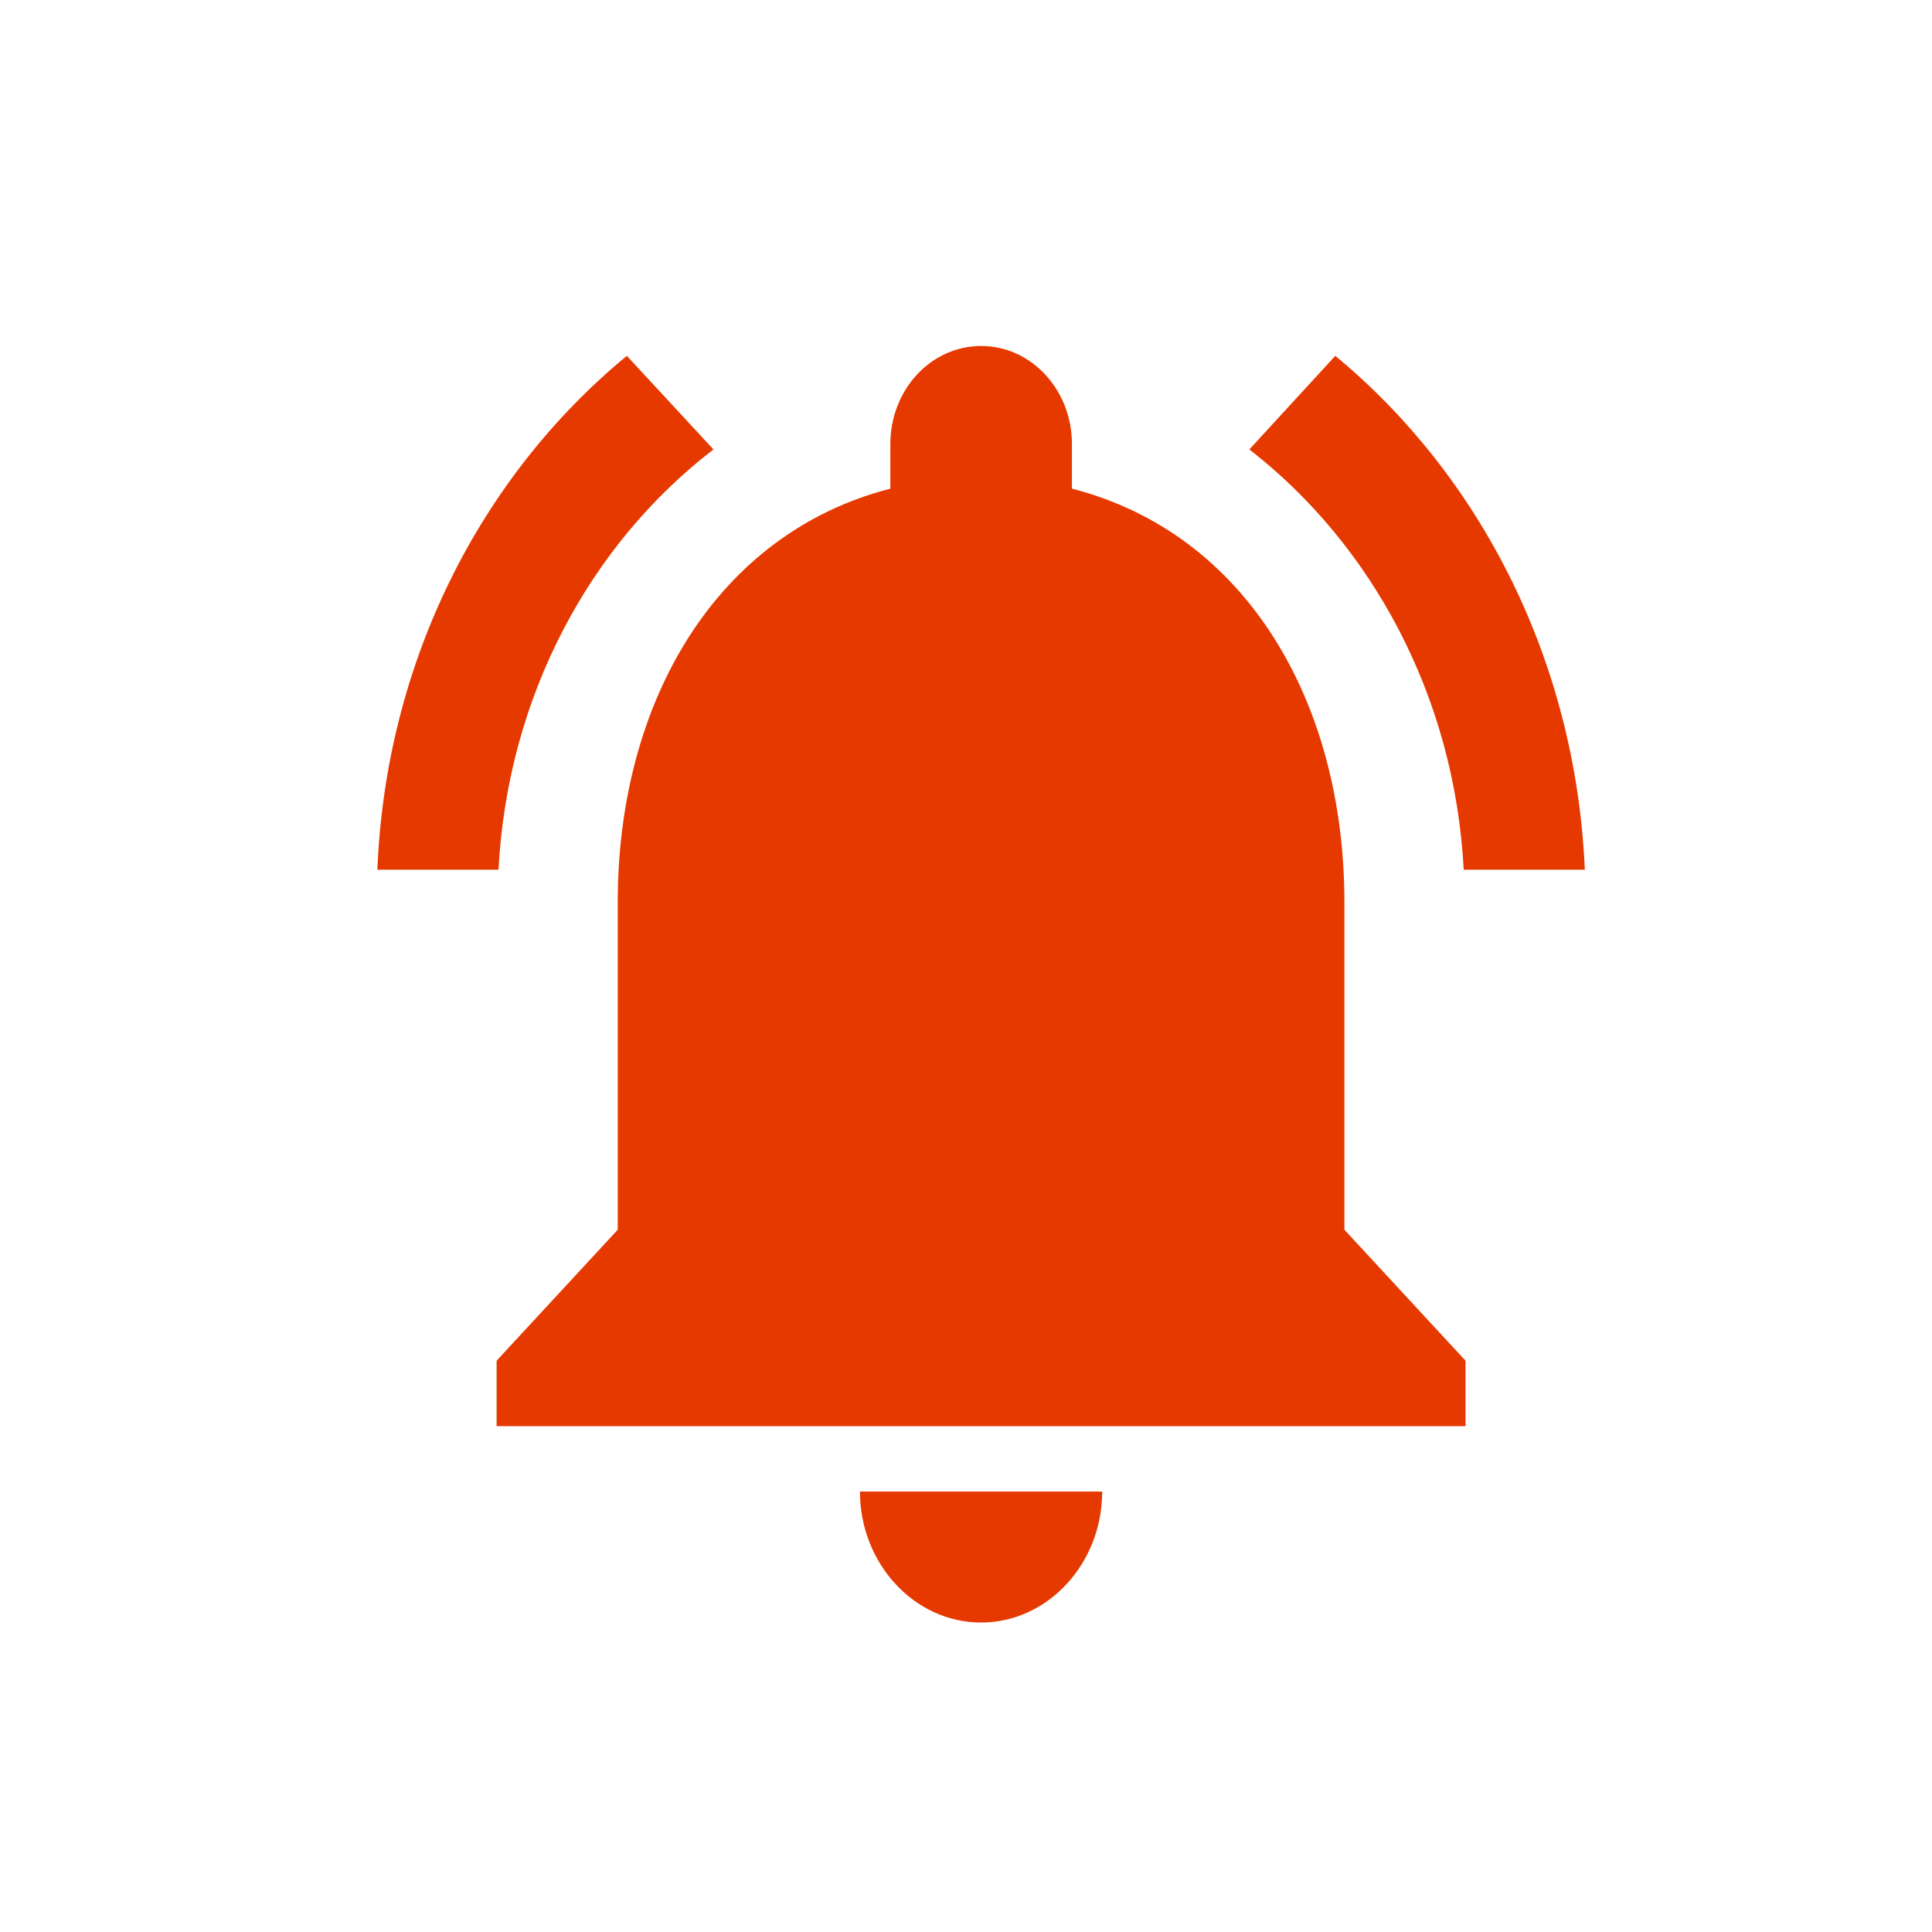 <?xml version="1.0" encoding="UTF-8" standalone="no"?>
<svg
   xmlns:dc="http://purl.org/dc/elements/1.1/"
   xmlns:cc="http://creativecommons.org/ns#"
   xmlns:rdf="http://www.w3.org/1999/02/22-rdf-syntax-ns#"
   xmlns:svg="http://www.w3.org/2000/svg"
   xmlns="http://www.w3.org/2000/svg"
   xmlns:sodipodi="http://sodipodi.sourceforge.net/DTD/sodipodi-0.dtd"
   xmlns:inkscape="http://www.inkscape.org/namespaces/inkscape"
   inkscape:export-ydpi="13.497364"
   inkscape:export-xdpi="13.497364"
   inkscape:export-filename="/home/emmanuel/Documentos/GitHub/deadlines_app/android/app/src/main/res/mipmap-hdpi/ic_launcher.png"
   sodipodi:docname="icon.svg"
   inkscape:version="1.0 (1.0+r73+1)"
   id="svg8"
   version="1.1"
   viewBox="0 0 135.467 135.467"
   height="512"
   width="512">
  <defs
     id="defs2" />
  <sodipodi:namedview
     showguides="false"
     inkscape:showpageshadow="true"
     inkscape:pagecheckerboard="true"
     units="px"
     inkscape:window-maximized="1"
     inkscape:window-y="0"
     inkscape:window-x="0"
     inkscape:window-height="731"
     inkscape:window-width="1360"
     showgrid="true"
     inkscape:document-rotation="0"
     inkscape:current-layer="g24"
     inkscape:document-units="px"
     inkscape:cy="278.7117"
     inkscape:cx="528.1563"
     inkscape:zoom="0.88066939"
     inkscape:pageshadow="2"
     inkscape:pageopacity="0.0"
     borderopacity="1.0"
     bordercolor="#666666"
     pagecolor="#ffffff"
     id="base">
    <inkscape:grid
       id="grid869"
       type="xygrid" />
  </sodipodi:namedview>
  <g
     id="layer1"
     inkscape:groupmode="layer"
     inkscape:label="Capa 1">
    <g
       transform="matrix(5.073,0,0,5.073,41.482,81.123)"
       id="g24"
       style="fill:#000000">
      <path
         d="M 0,0 H 24 V 24 H 0 Z"
         fill="none"
         id="path10" />
      <path
         sodipodi:nodetypes="sccscscssscscccccccccccccccc"
         style="fill:#e63900;fill-opacity:1;stroke-width:0.87"
         d="m 5.383,6.435 c 0.921,0 1.674,-0.814 1.674,-1.81 H 3.709 c 0,0.995 0.753,1.81 1.674,1.81 z M 10.405,1.006 v -4.524 c 0,-2.778 -1.364,-5.103 -3.766,-5.719 V -9.852 c 0,-0.751 -0.561,-1.357 -1.255,-1.357 -0.695,0 -1.255,0.606 -1.255,1.357 v 0.615 C 1.734,-8.621 0.361,-6.305 0.361,-3.518 V 1.006 L -1.313,2.816 V 3.721 H 12.079 V 2.816 Z M 1.684,-9.779 0.487,-11.073 c -2.009,1.656 -3.331,4.207 -3.448,7.103 h 1.674 c 0.126,-2.398 1.264,-4.497 2.971,-5.809 z m 10.37,5.809 h 1.674 C 13.602,-6.866 12.28,-9.418 10.279,-11.073 l -1.188,1.294 c 1.691,1.312 2.837,3.411 2.963,5.809 z"
         id="path12" />
    </g>
  </g>
</svg>
